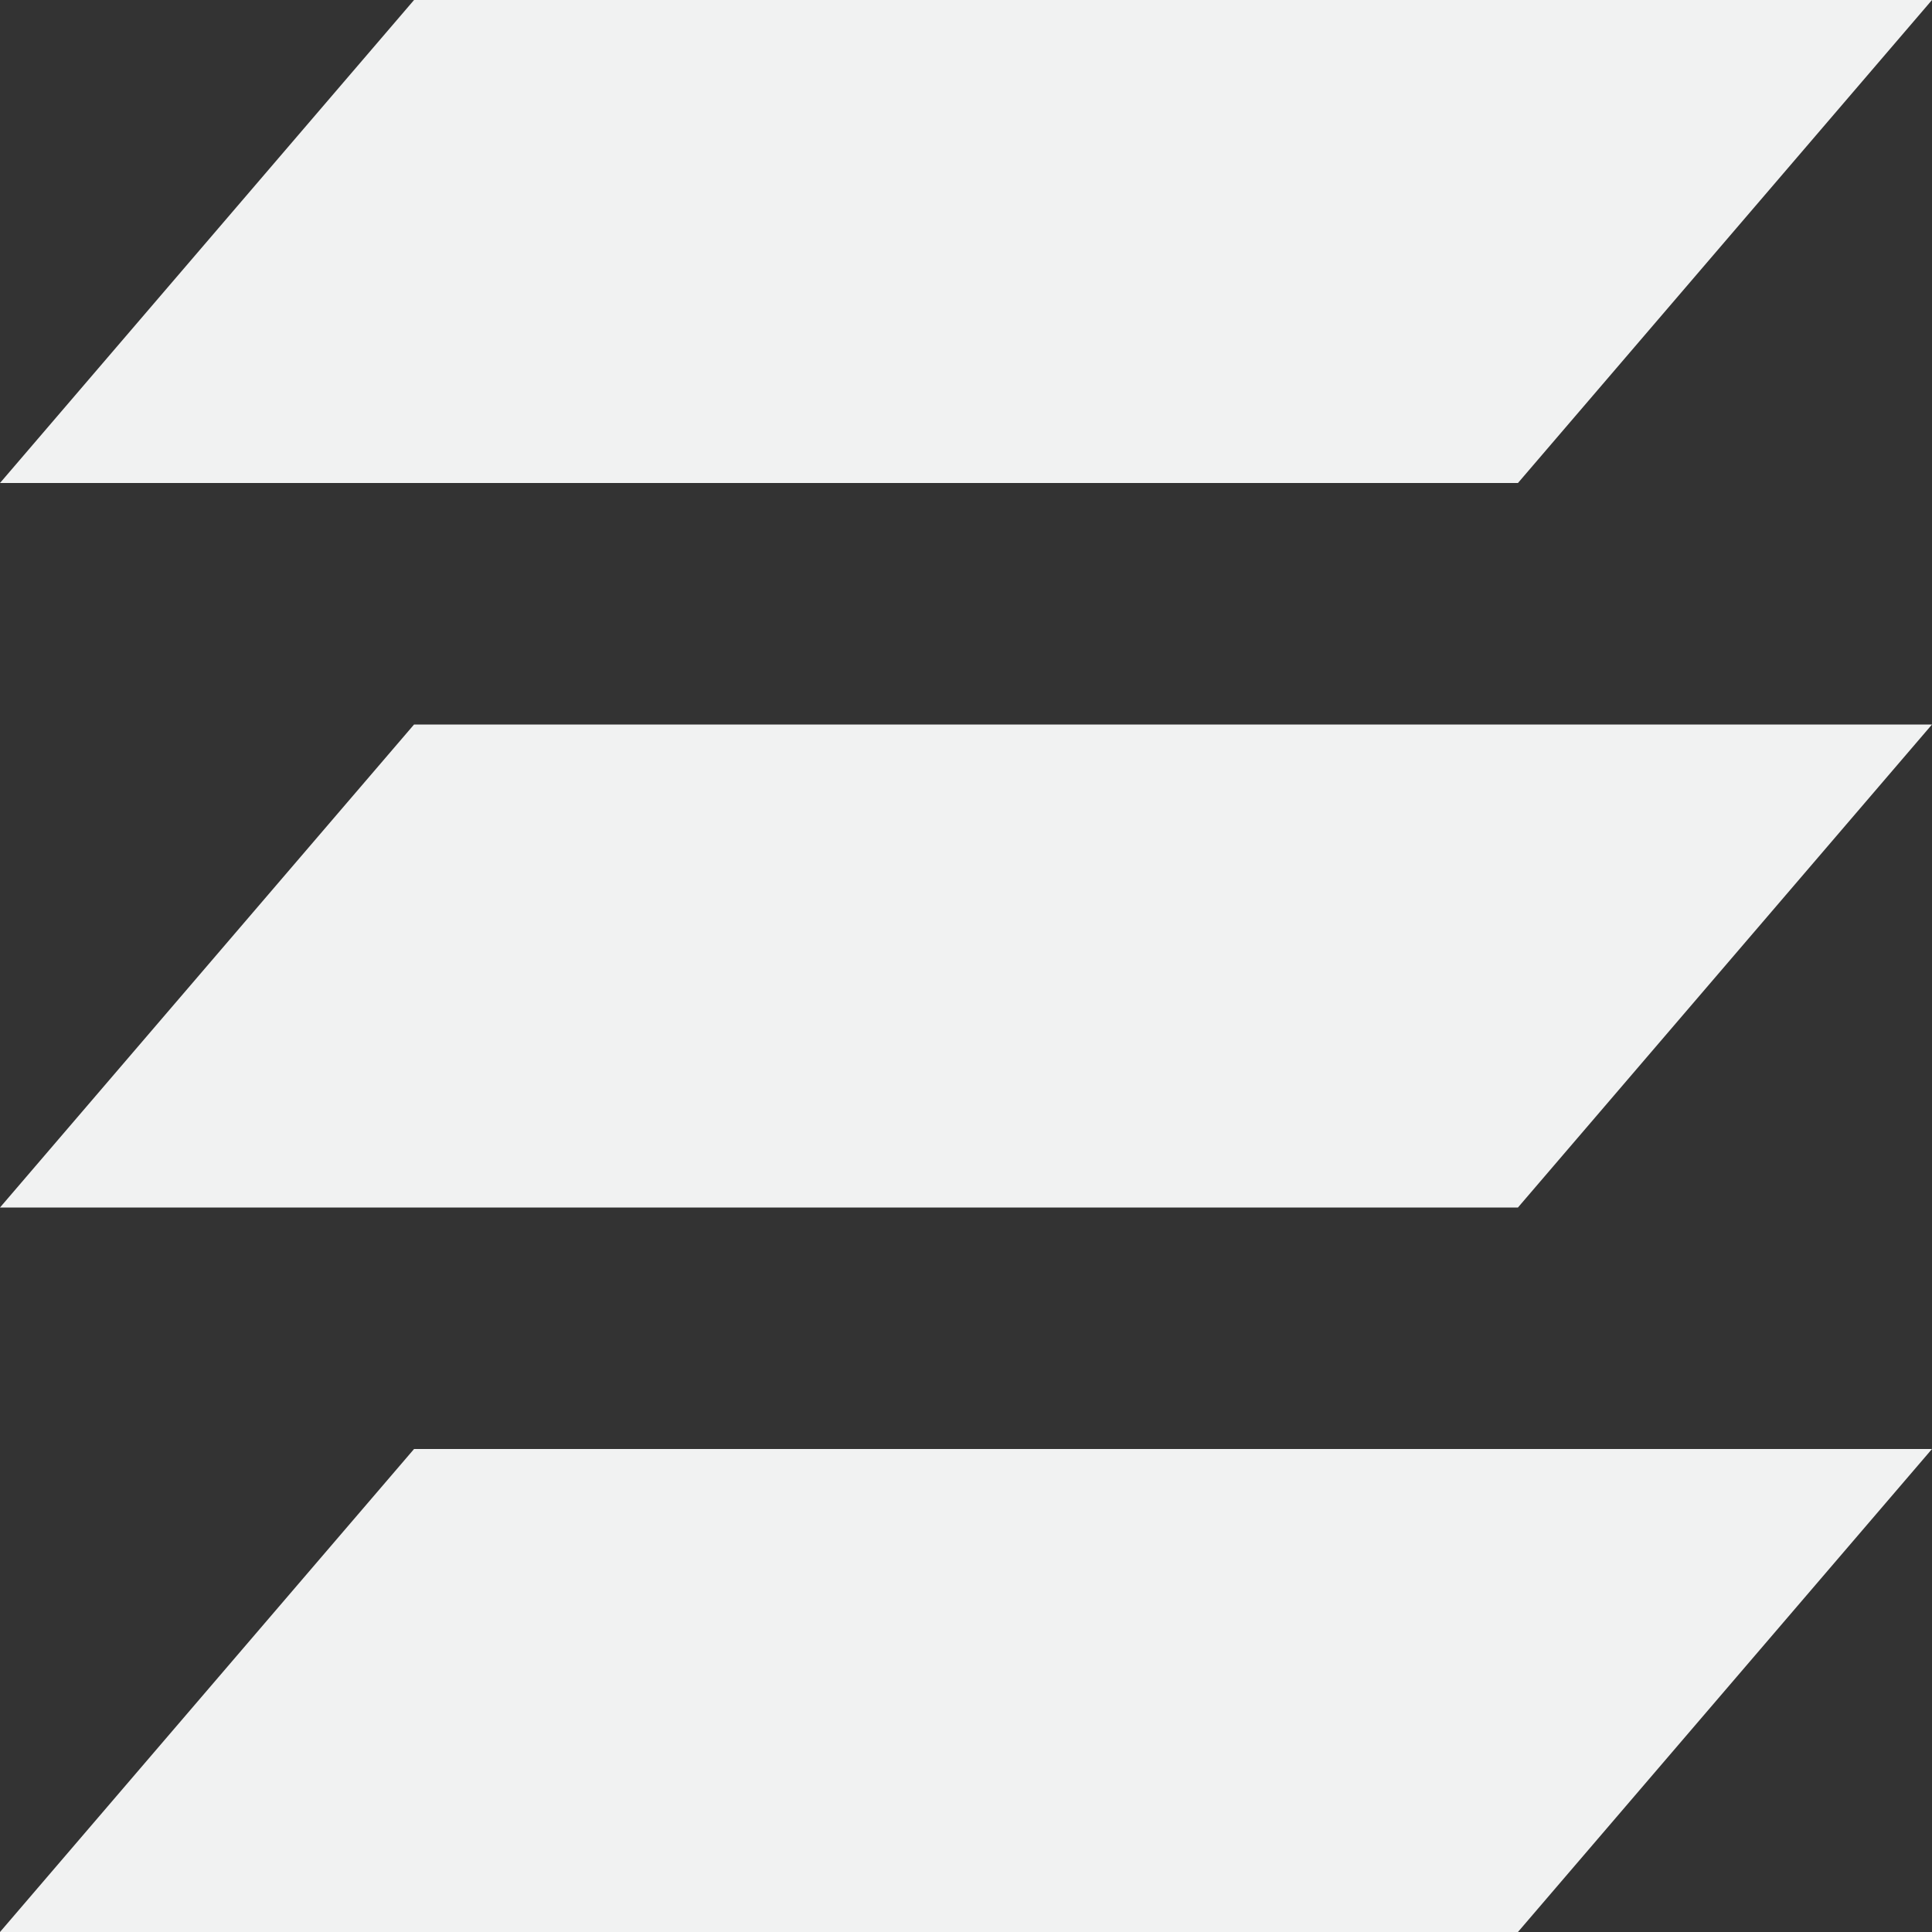 <?xml version="1.0" encoding="UTF-8"?>
<svg version="1.1" viewBox="0 0 16 16" width="32" height="32" xmlns="http://www.w3.org/2000/svg" xmlns:osb="http://www.openswatchbook.org/uri/2009/osb" xmlns:xlink="http://www.w3.org/1999/xlink">
<rect x="0" y="0" width="16" height="16" fill="#333333" stroke="none"/>
<path d="m0 16 3.429-4h12.571l-3.429 4z" style="fill:#f1f2f2"/>
<path d="m0 10 3.429-4h12.571l-3.429 4z" style="fill:#f1f2f2"/>
<path d="m0 4 3.429-4h12.571l-3.429 4z" style="fill:#f1f2f2"/>
</svg>
